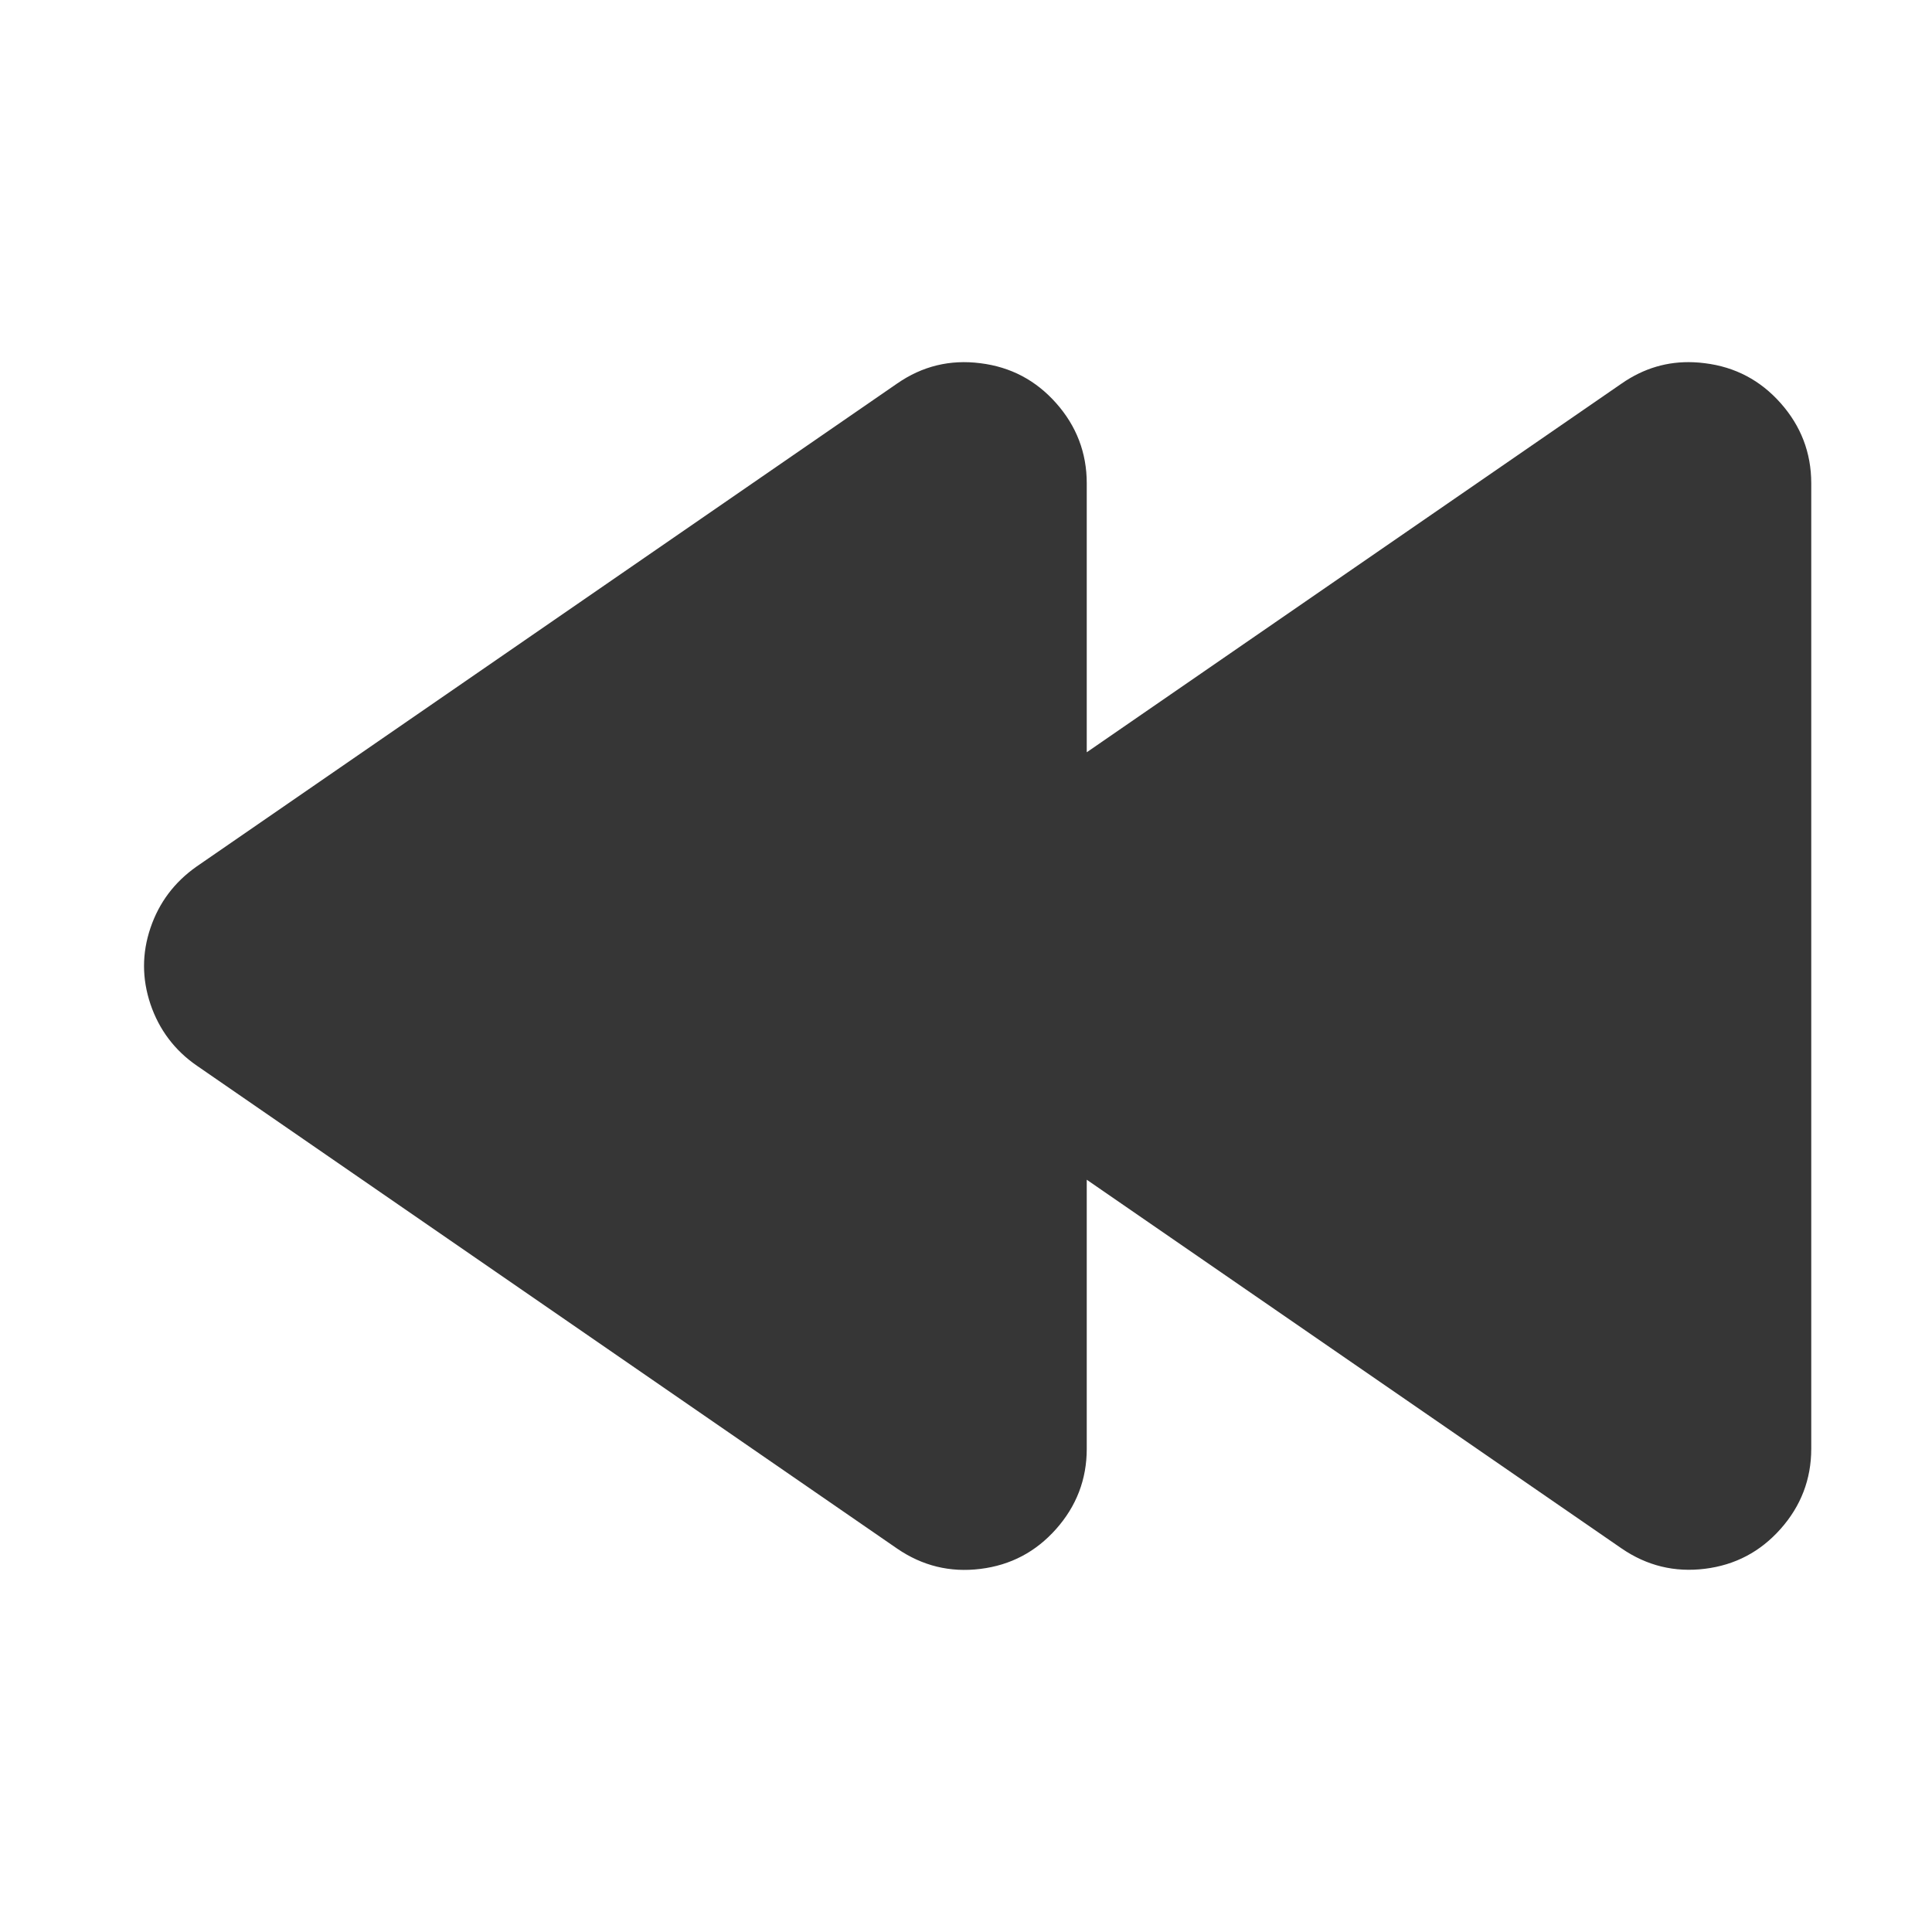 <?xml version="1.0" encoding="UTF-8" standalone="no"?>
<svg
   width="16"
   height="16"
   enable-background="new"
   version="1.1"
   id="svg2"
   sodipodi:docname="media-seek-backward-symbolic.svg"
   inkscape:version="1.4.2 (ebf0e940d0, 2025-05-08)"
   xmlns:inkscape="http://www.inkscape.org/namespaces/inkscape"
   xmlns:sodipodi="http://sodipodi.sourceforge.net/DTD/sodipodi-0.dtd"
   xmlns="http://www.w3.org/2000/svg"
   xmlns:svg="http://www.w3.org/2000/svg">
  <defs
     id="defs2">
    <style
       id="current-color-scheme"
       type="text/css">
        .ColorScheme-Text { color:#363636; }
     </style>
  </defs>
  <sodipodi:namedview
     id="namedview2"
     pagecolor="#ffffff"
     bordercolor="#000000"
     borderopacity="0.25"
     inkscape:showpageshadow="2"
     inkscape:pageopacity="0.0"
     inkscape:pagecheckerboard="0"
     inkscape:deskcolor="#d1d1d1"
     inkscape:zoom="49.6875"
     inkscape:cx="8"
     inkscape:cy="8"
     inkscape:window-width="1920"
     inkscape:window-height="1010"
     inkscape:window-x="0"
     inkscape:window-y="0"
     inkscape:window-maximized="1"
     inkscape:current-layer="svg2" />
  <path
     id="path1"
     style="fill:currentColor"
     class="ColorScheme-Text"
     d="m 14.025,3 c 0.031,0.001 0.062,0.004 0.094,0.008 0.251,0.031 0.459,0.141 0.627,0.33 0.168,0.189 0.254,0.411 0.254,0.664 v 7.996 c 0,0.253 -0.086,0.475 -0.254,0.664 -0.168,0.189 -0.376,0.299 -0.627,0.33 -0.251,0.031 -0.48,-0.025 -0.689,-0.168 L 9,9.77 v 2.229 c 0,0.253 -0.086,0.475 -0.254,0.664 -0.168,0.189 -0.376,0.299 -0.627,0.33 -0.251,0.031 -0.48,-0.025 -0.689,-0.168 L 1.631,8.826 c -0.185,-0.127 -0.314,-0.3 -0.385,-0.51 -0.071,-0.212 -0.071,-0.421 0,-0.631 0.071,-0.21 0.198,-0.379 0.381,-0.508 L 7.43,3.176 c 0.209,-0.145 0.439,-0.2 0.689,-0.168 0.251,0.031 0.459,0.141 0.627,0.33 0.168,0.189 0.254,0.411 0.254,0.664 V 6.23 L 13.43,3.176 C 13.613,3.049 13.811,2.991 14.025,3 Z" />
</svg>
